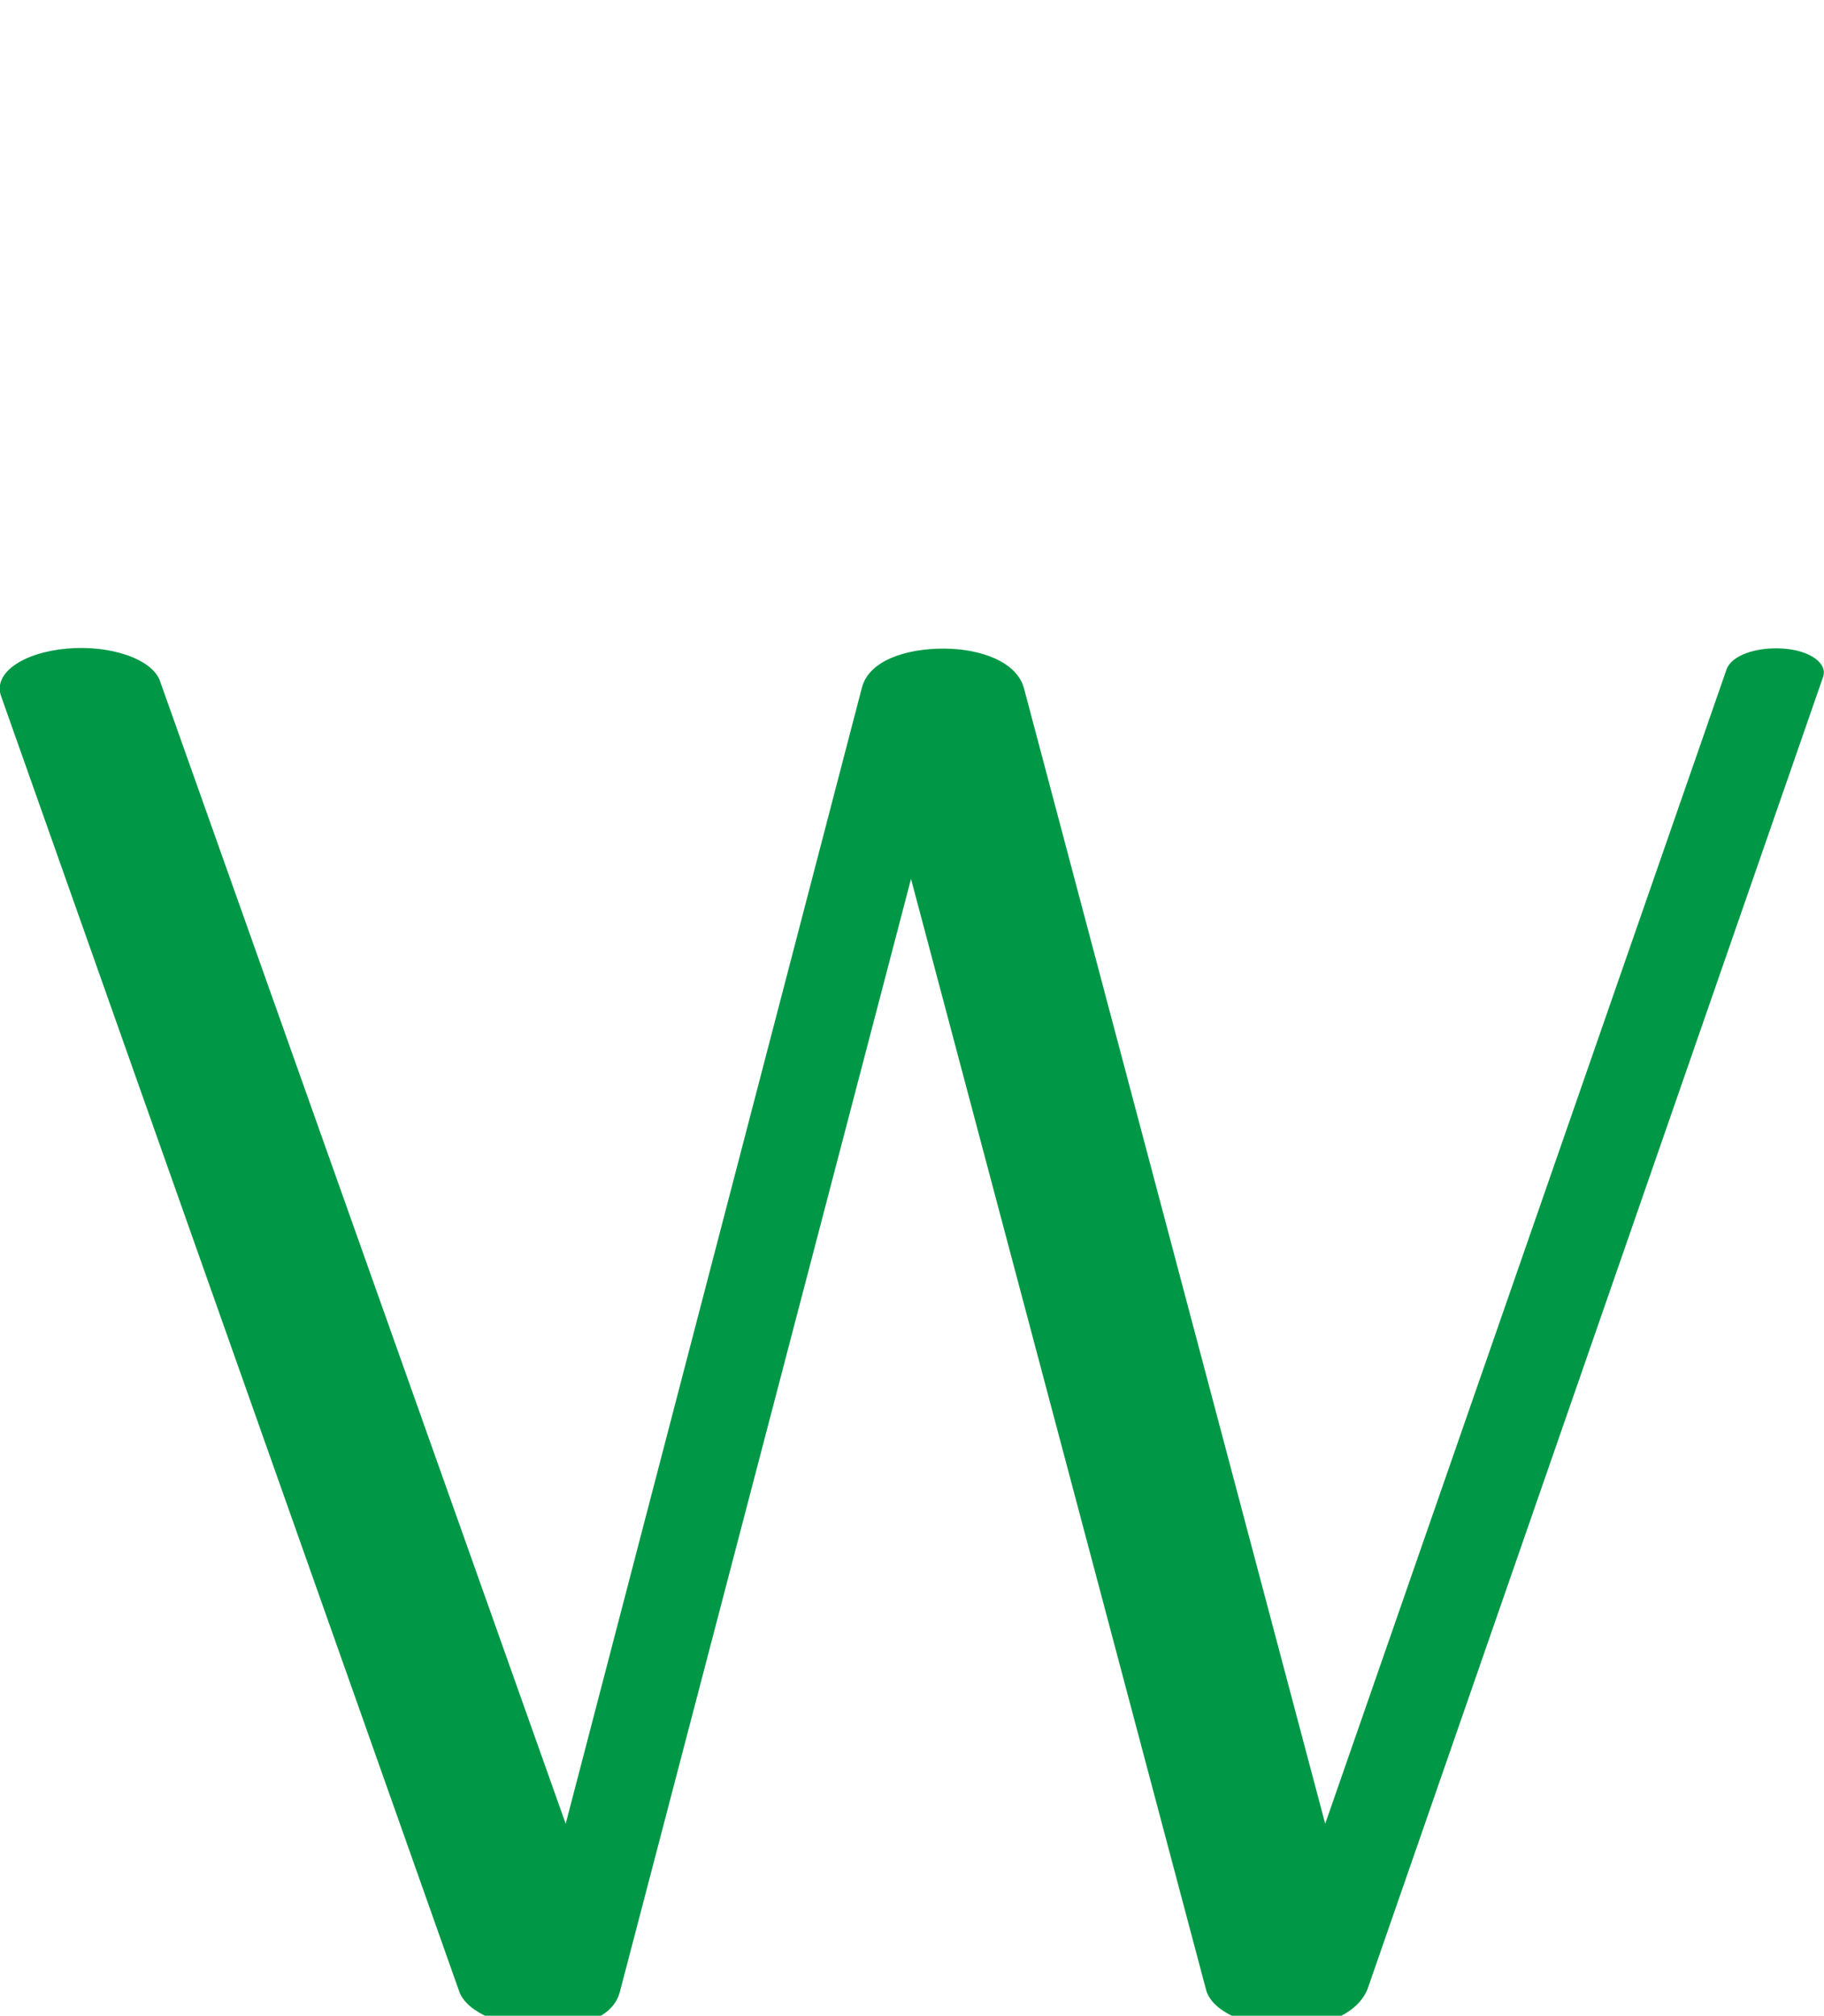 <?xml version="1.0" encoding="UTF-8"?>
<!DOCTYPE svg PUBLIC "-//W3C//DTD SVG 1.1//EN" "http://www.w3.org/Graphics/SVG/1.1/DTD/svg11.dtd">
<!-- Creator: CorelDRAW X8 -->
<svg xmlns="http://www.w3.org/2000/svg" xml:space="preserve" width="1854px" height="2048px" version="1.1" style="shape-rendering:geometricPrecision; text-rendering:geometricPrecision; image-rendering:optimizeQuality; fill-rule:evenodd; clip-rule:evenodd"
viewBox="0 0 1854 2048"
 xmlns:xlink="http://www.w3.org/1999/xlink">
 <defs>
  <style type="text/css">
   <![CDATA[
    .fil0 {fill:#009846;fill-rule:nonzero}
   ]]>
  </style>
 </defs>
 <g id="Layer_x0020_1">
  <path class="fil0" d="M1 707c-8,-23 22,-44 67,-48 45,-4 88,11 95,34l412 1160 301 -1154c7,-28 45,-40 83,-40 37,0 75,13 82,41l306 1153 408 -1173c5,-14 30,-23 58,-21 27,2 45,15 40,29l-463 1333c-11,27 -47,39 -83,39 -38,0 -75,-16 -81,-38l-300 -1129 -296 1131c-8,29 -44,36 -82,36 -36,0 -73,-15 -81,-36l-466 -1317z"/>
 </g>
</svg>
